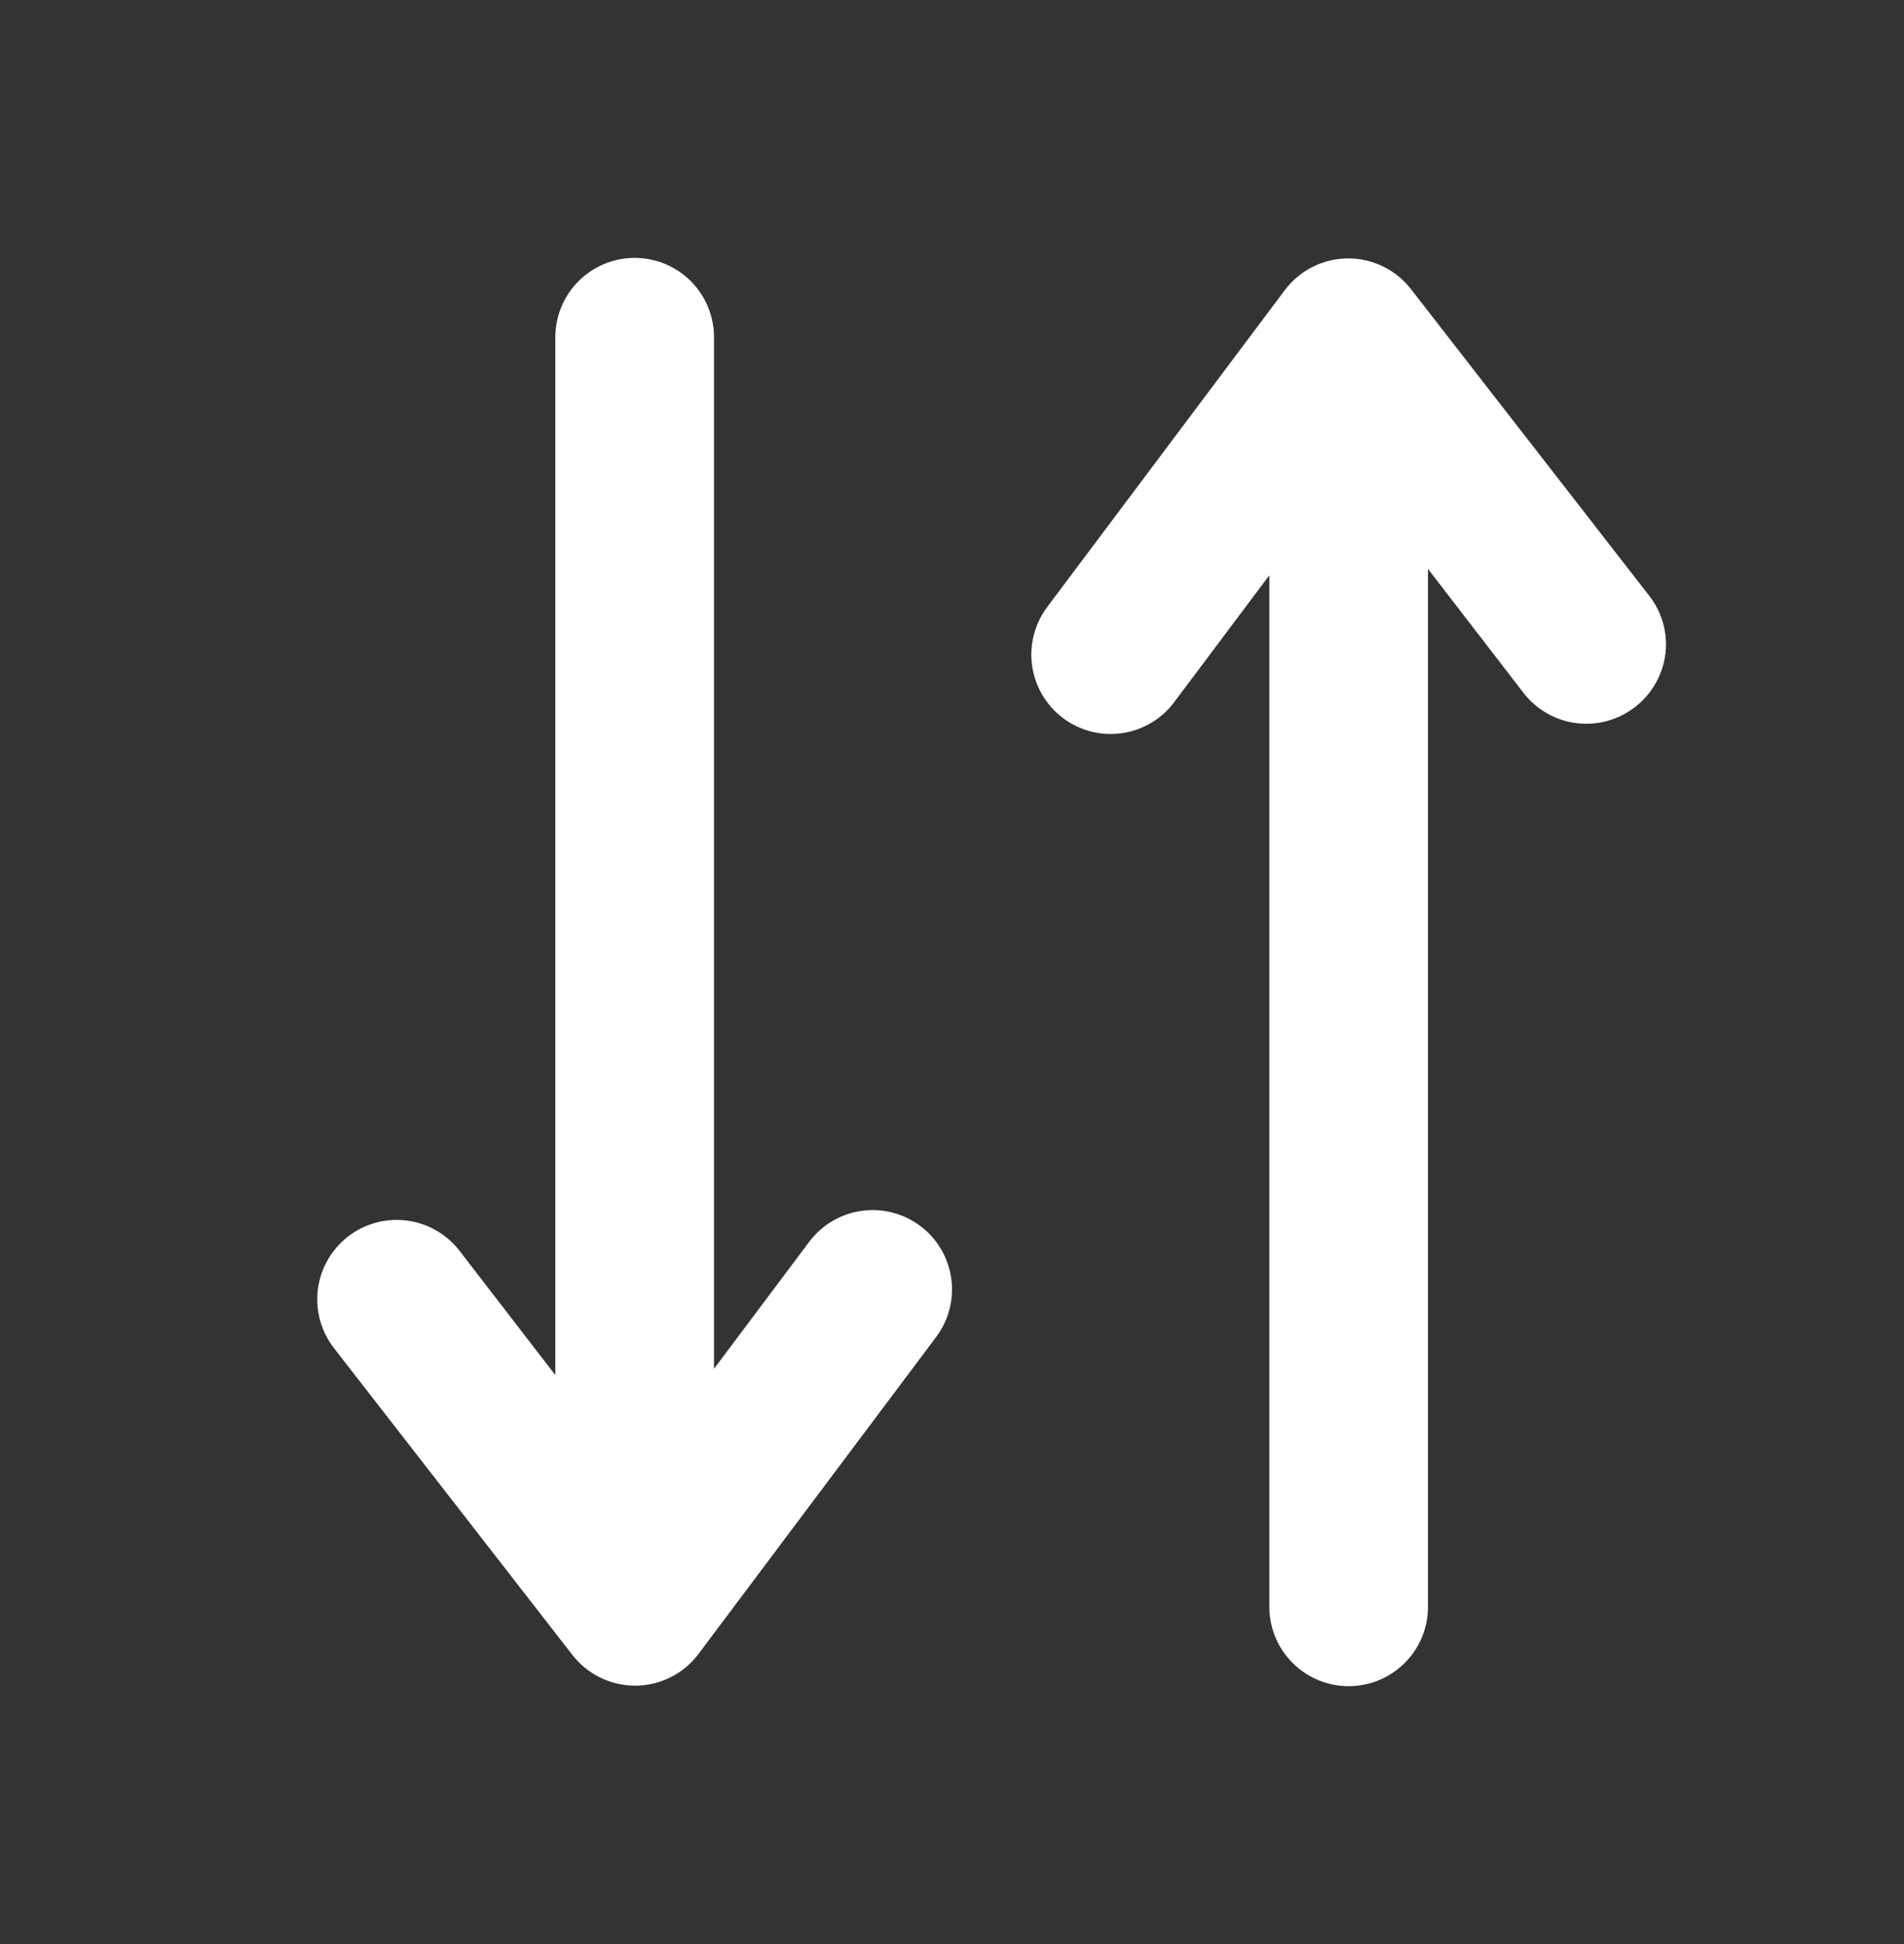 <svg width="48" height="49" viewBox="0 0 48 49" fill="none" xmlns="http://www.w3.org/2000/svg">
<rect x="0" y="0" width="48" height="49" fill="#333333" stroke="none"/>
<path d="M18 8.5L18 34.5L20.4 31.3C20.558 31.09 20.755 30.913 20.981 30.779C21.207 30.645 21.457 30.557 21.718 30.52C21.977 30.483 22.242 30.497 22.497 30.563C22.751 30.628 22.99 30.742 23.2 30.9C23.449 31.086 23.65 31.328 23.789 31.606C23.928 31.883 24 32.19 24 32.5C24 32.933 23.86 33.354 23.6 33.7L17.6 41.7C17.414 41.945 17.173 42.143 16.897 42.279C16.622 42.416 16.318 42.487 16.01 42.487C15.703 42.487 15.399 42.416 15.123 42.279C14.848 42.143 14.607 41.945 14.42 41.7L8.42 33.98C8.094 33.561 7.948 33.029 8.013 32.502C8.079 31.976 8.351 31.496 8.77 31.17C9.189 30.844 9.721 30.697 10.248 30.763C10.775 30.829 11.254 31.101 11.58 31.52L14 34.66L14 8.5C14 7.97 14.211 7.461 14.586 7.086C14.961 6.711 15.47 6.5 16 6.5C16.531 6.5 17.04 6.711 17.415 7.086C17.79 7.461 18 7.97 18 8.5Z" fill="white"/>
<path d="M32 40.5L32 14.5L29.6 17.7C29.282 18.124 28.808 18.405 28.283 18.48C27.758 18.555 27.224 18.418 26.8 18.1C26.376 17.782 26.095 17.308 26.02 16.783C25.945 16.258 26.082 15.724 26.4 15.3L32.4 7.3C32.587 7.055 32.827 6.857 33.103 6.721C33.379 6.584 33.682 6.513 33.99 6.513C34.298 6.513 34.601 6.584 34.877 6.721C35.153 6.857 35.393 7.055 35.58 7.3L41.58 15.02C41.851 15.369 41.999 15.798 42 16.24C41.999 16.545 41.929 16.847 41.793 17.12C41.658 17.394 41.462 17.634 41.22 17.82C40.803 18.145 40.275 18.291 39.75 18.228C39.225 18.164 38.747 17.895 38.42 17.48L36 14.34L36 40.5C36 41.03 35.789 41.539 35.414 41.914C35.039 42.289 34.53 42.5 34 42.5C33.47 42.5 32.961 42.289 32.586 41.914C32.211 41.539 32 41.03 32 40.5Z" fill="white"/>
</svg>

